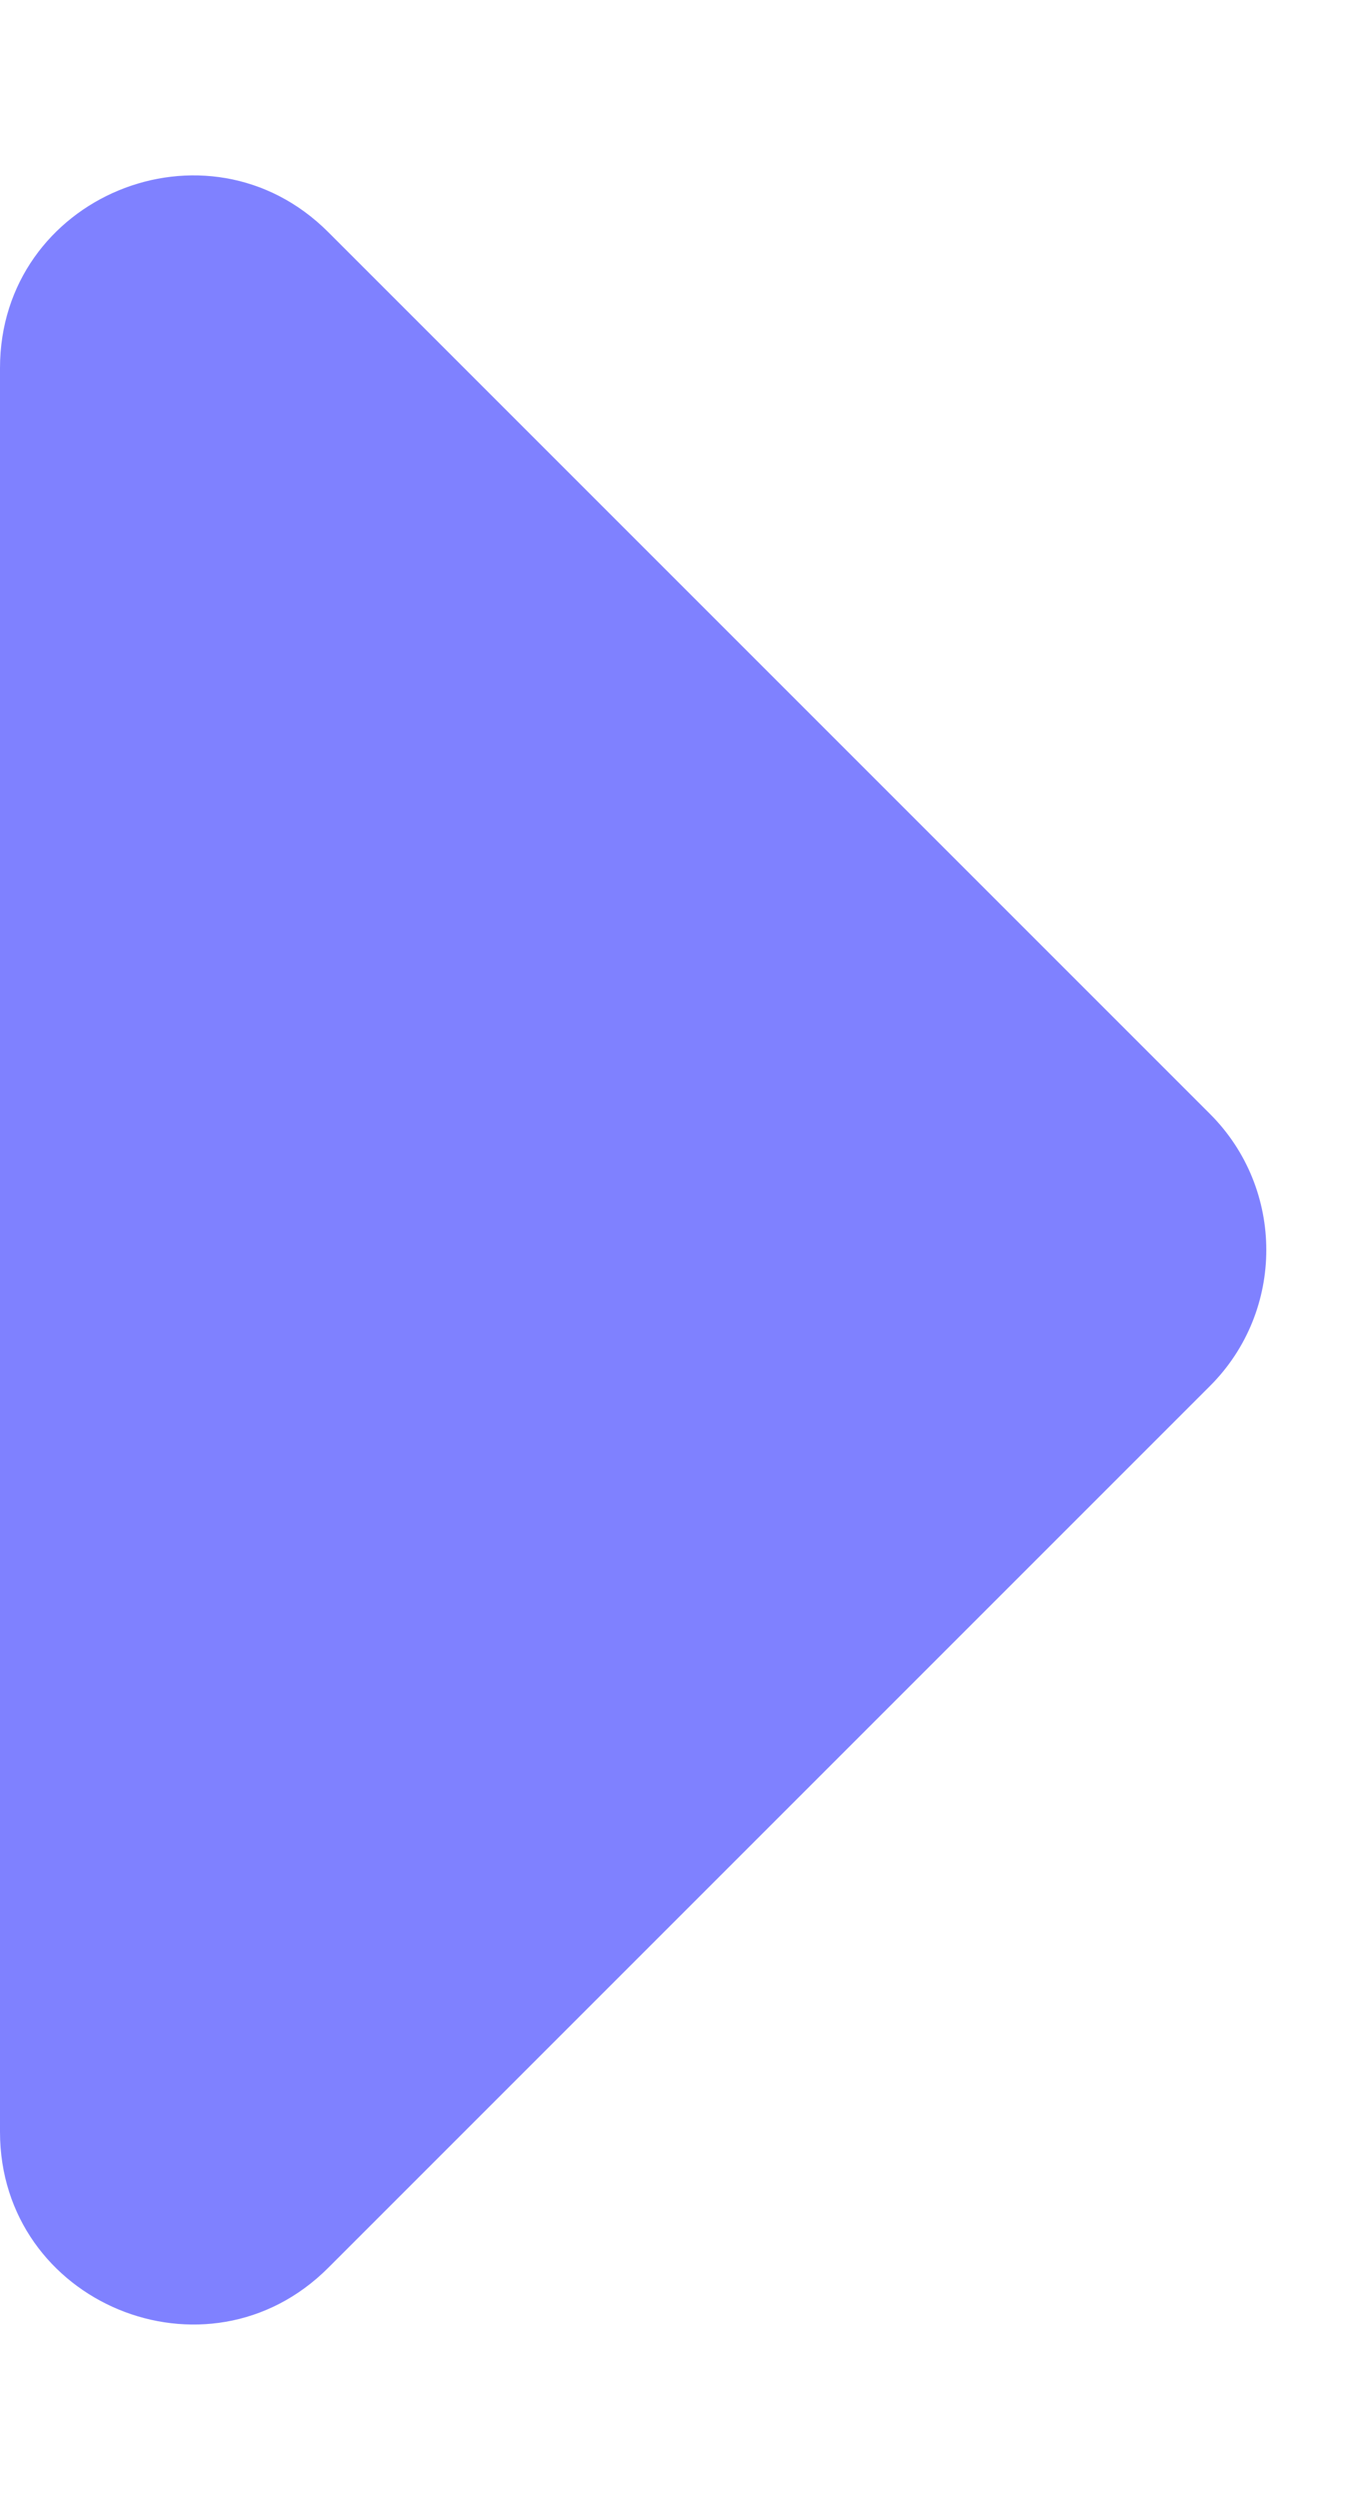<svg width="7" height="13" viewBox="0 0 7 13" fill="none" xmlns="http://www.w3.org/2000/svg">
<path d="M6.293 5.793L1.707 1.207C1.077 0.577 -5.45373e-07 1.023 -5.06431e-07 1.914L-1.05529e-07 11.086C-6.65859e-08 11.977 1.077 12.423 1.707 11.793L6.293 7.207C6.683 6.817 6.683 6.183 6.293 5.793Z" fill="#7F81FF"/>
</svg>
